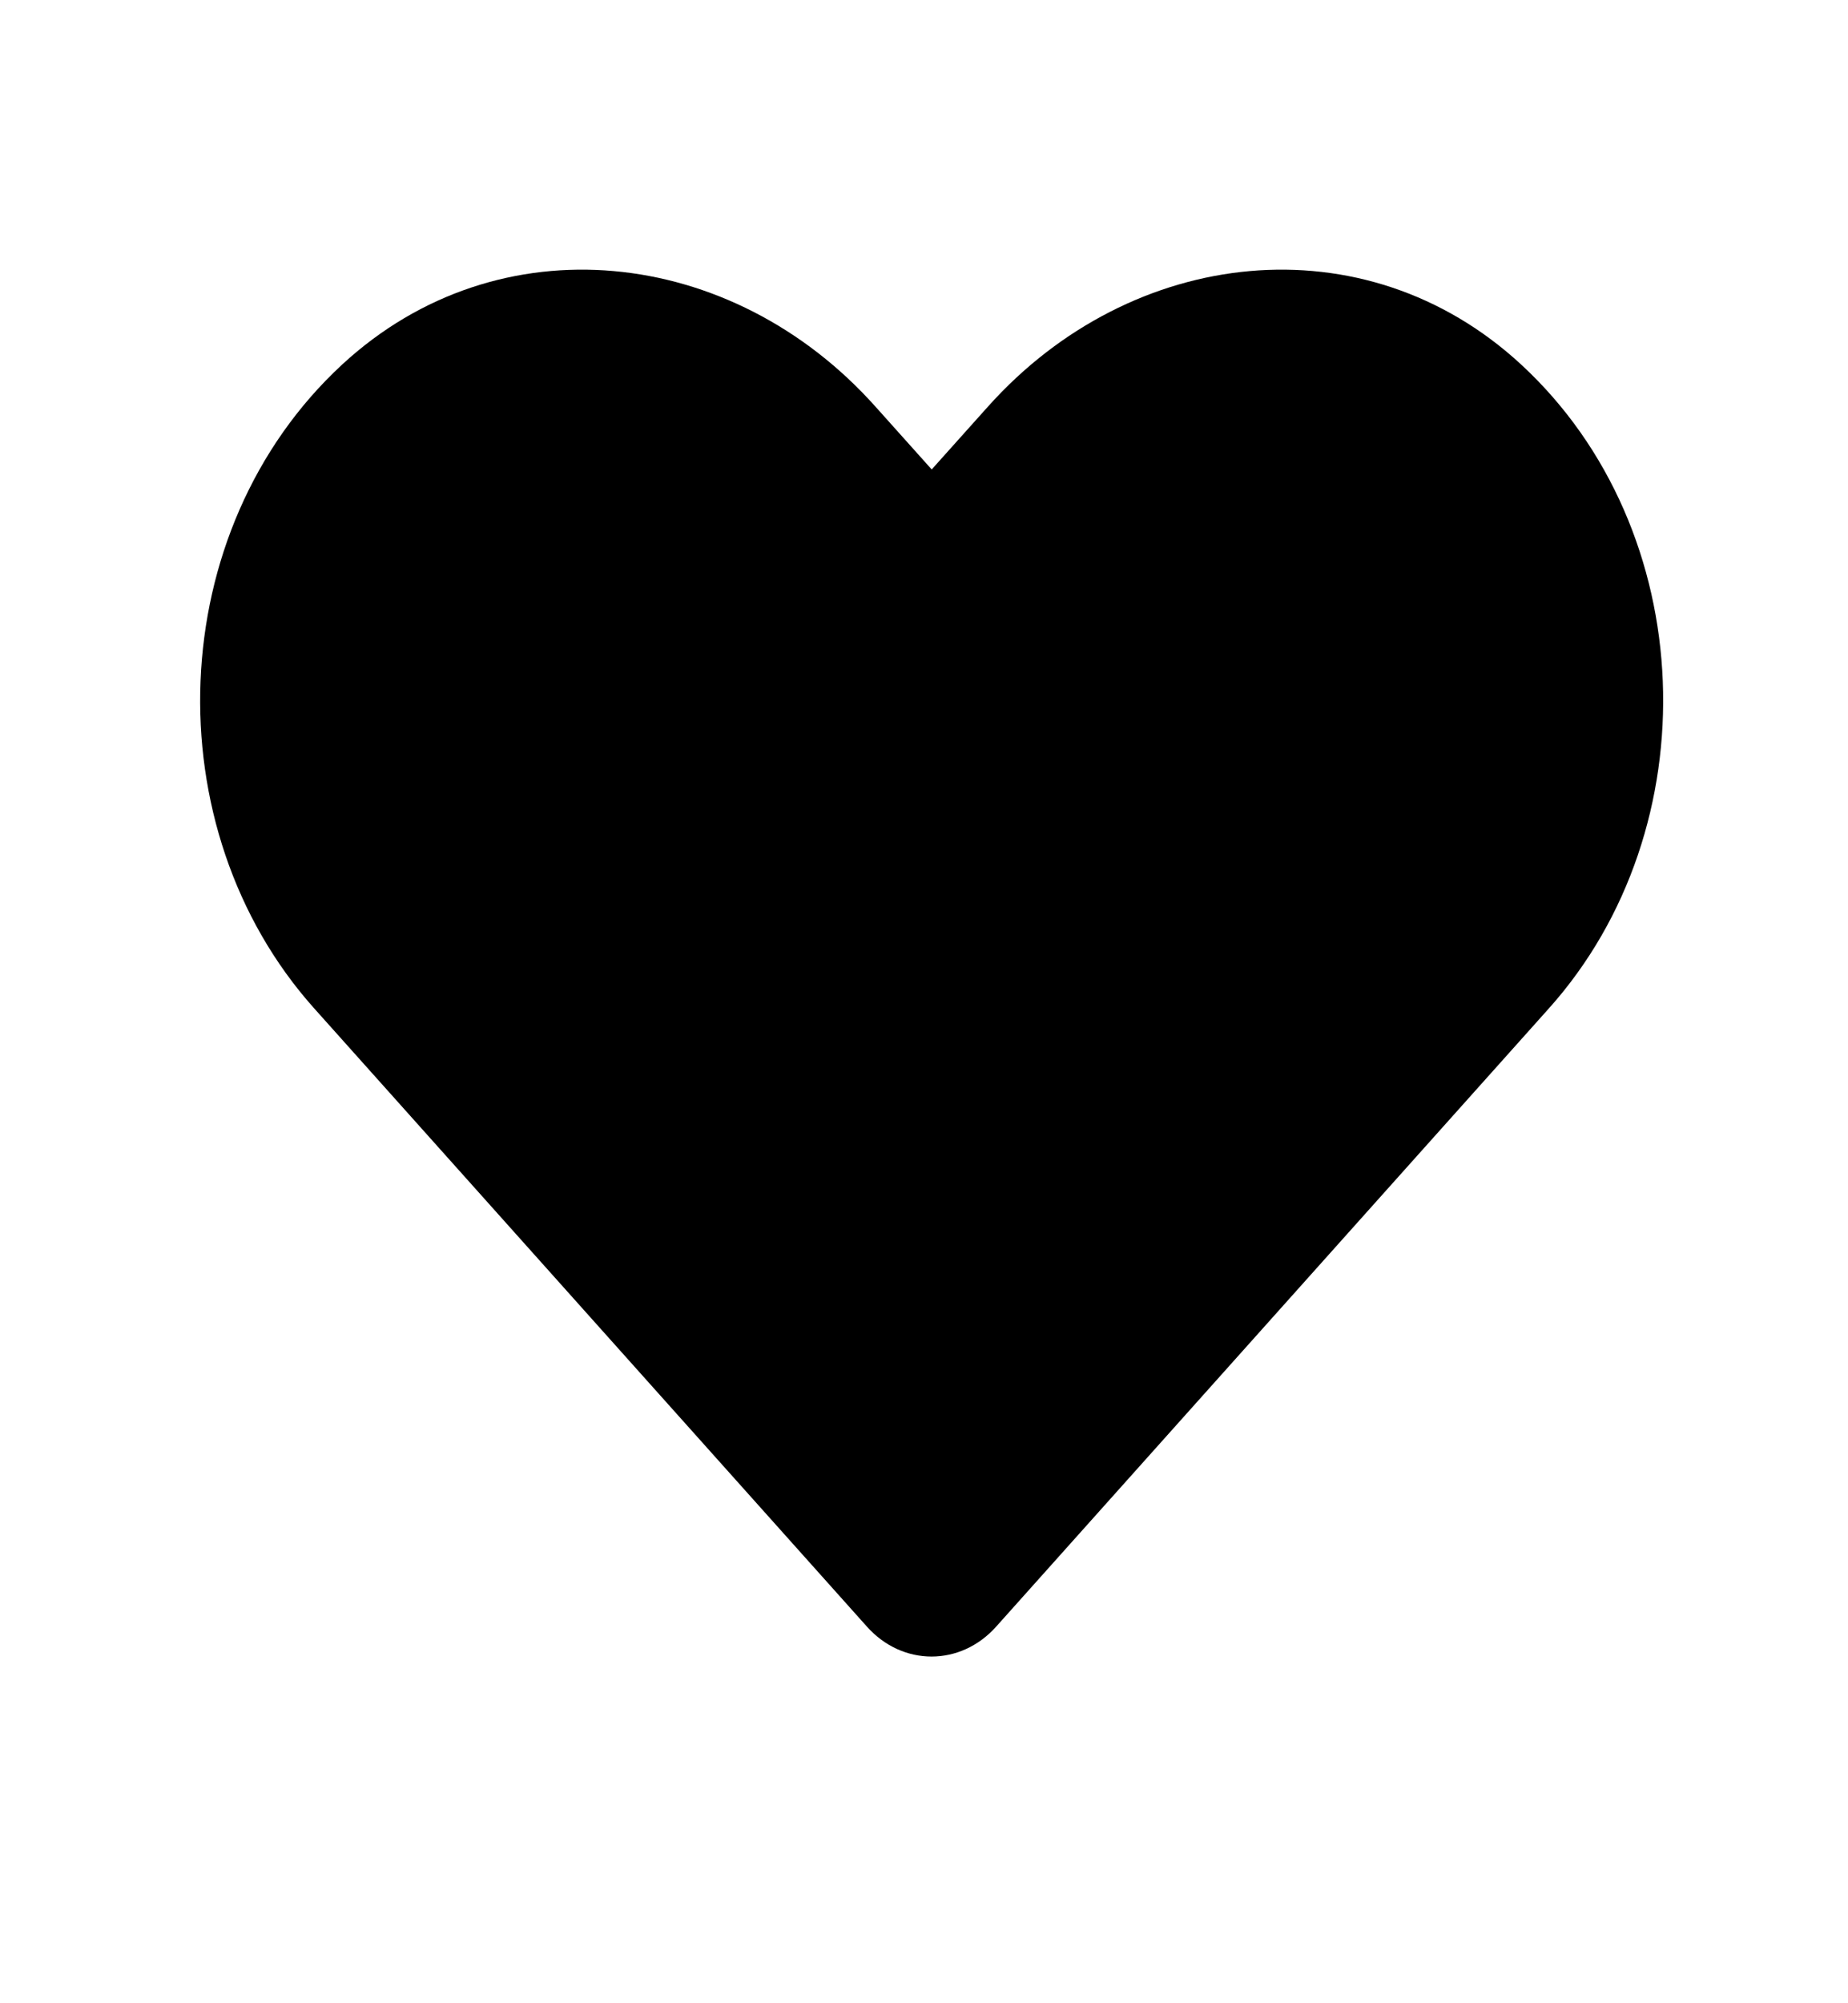 <svg width="24" height="26" viewBox="0 0 24 26" fill="none" xmlns="http://www.w3.org/2000/svg">
<path d="M19.755 4.731C17.722 2.854 14.697 3.192 12.831 5.277L12.1 6.093L11.369 5.277C9.506 3.192 6.478 2.854 4.444 4.731C2.114 6.884 1.991 10.749 4.077 13.084L11.258 21.111C11.721 21.63 12.475 21.63 12.938 21.111L20.119 13.084C22.208 10.749 22.086 6.884 19.755 4.731Z" fill="black"/>
</svg>

